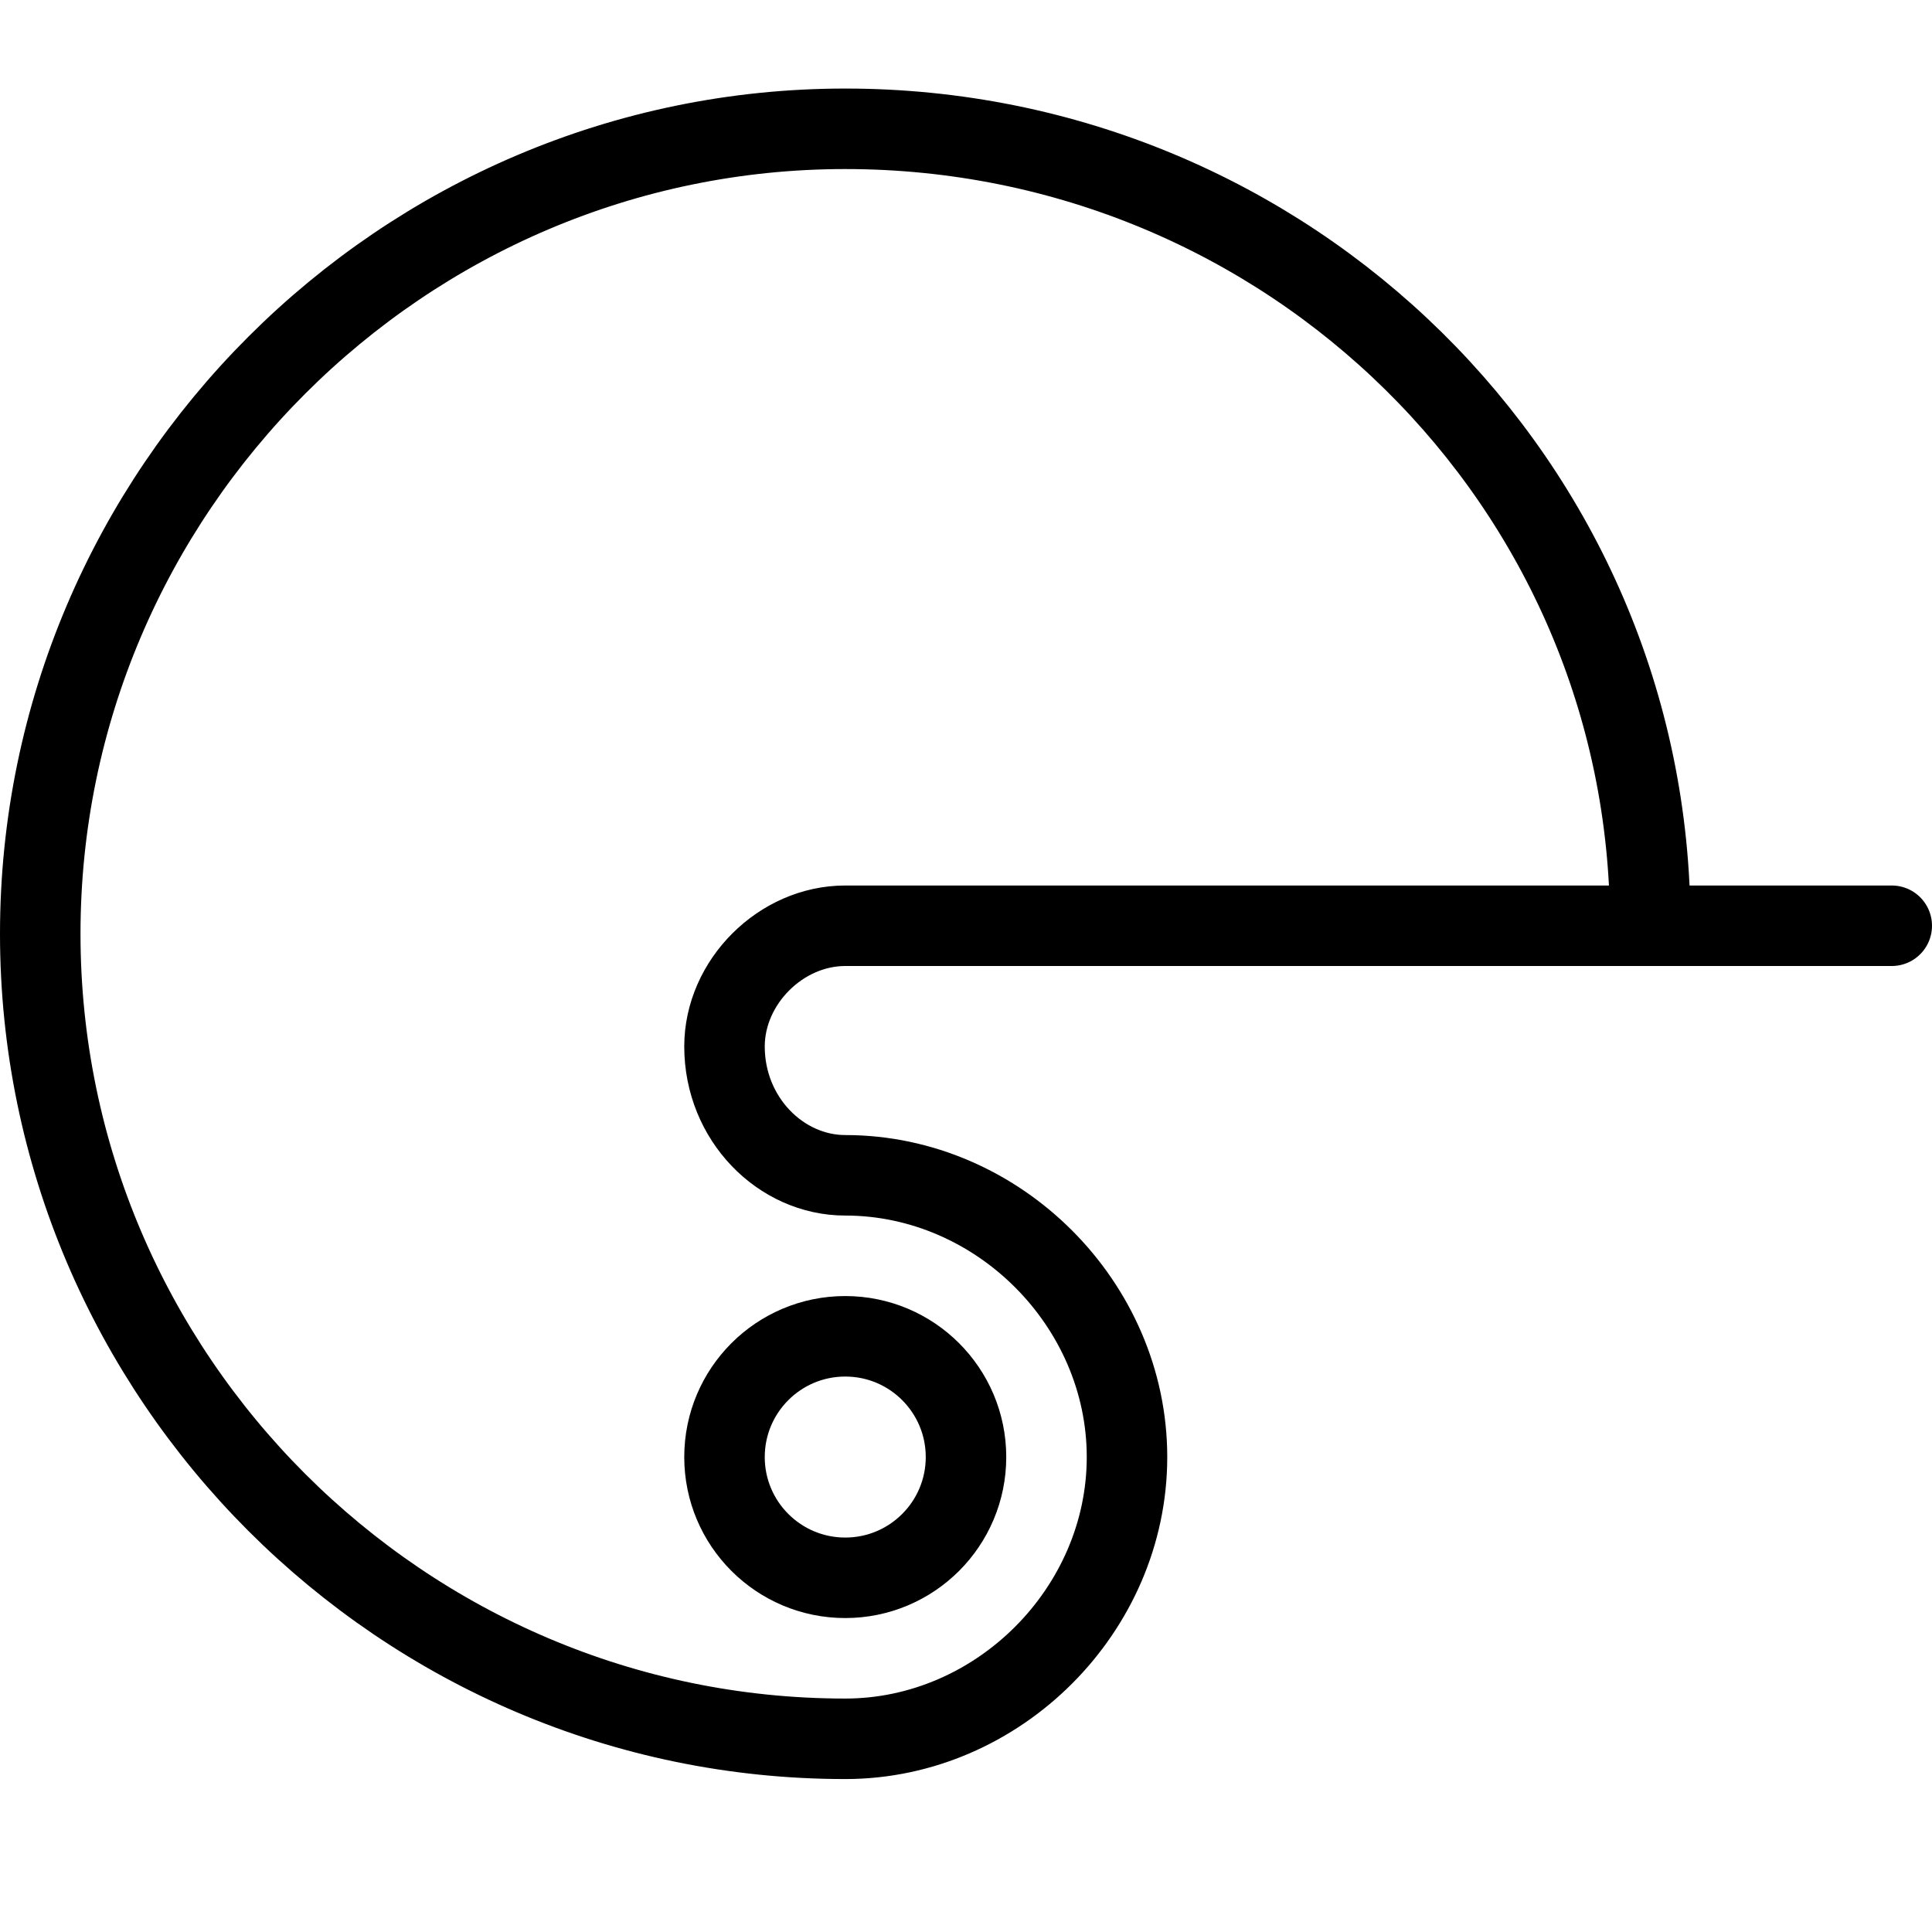 <?xml version="1.0" encoding="utf-8"?>
<!-- Generator: Adobe Illustrator 19.2.0, SVG Export Plug-In . SVG Version: 6.00 Build 0)  -->
<svg version="1.1" id="Layer_1" xmlns="http://www.w3.org/2000/svg" xmlns:xlink="http://www.w3.org/1999/xlink" x="0px" y="0px"
	 viewBox="0 0 24 24" style="enable-background:new 0 0 24 24;" xml:space="preserve">
<style type="text/css">
	.st0{display:none;}
	.st1{display:inline;}
	.st2{fill:none;stroke:#000000;stroke-linecap:round;stroke-linejoin:round;stroke-miterlimit:10;}
</style>
<g id="Filled_Icons" class="st0">
	<path class="st1" d="M23.5,11H21C20.7,5.4,16.1,1,10.5,1C4.7,1,0,5.7,0,11.5C0,17.3,4.7,22,10.5,22c2.2,0,4-1.8,4-4
		c0-2.2-1.8-4-4-4c-0.5,0-1-0.5-1-1c0-0.6,0.5-1,1-1h9.8c0.1,0,0.2,0,0.3,0h2.8c0.3,0,0.5-0.2,0.5-0.5C24,11.2,23.8,11,23.5,11z
		 M10.5,16c1.1,0,2,0.9,2,2c0,1.1-0.9,2-2,2c-1.1,0-2-0.9-2-2C8.5,16.9,9.4,16,10.5,16z"/>
</g>
<g id="Outline_Icons">
	<g>
		<path class="st2" d="M20.5,11.5c0-5.5-4.5-9.9-10-9.9c-5.5,0-10,4.5-10,10c0,5.5,4.5,10,10,10c1.9,0,3.5-1.6,3.5-3.5
			c0-1.9-1.6-3.5-3.5-3.5C9.7,14.6,9,13.9,9,13c0-0.8,0.7-1.5,1.5-1.5h13"/>
		<circle class="st2" cx="10.5" cy="18.1" r="1.5"/>
	</g>
</g>
</svg>
